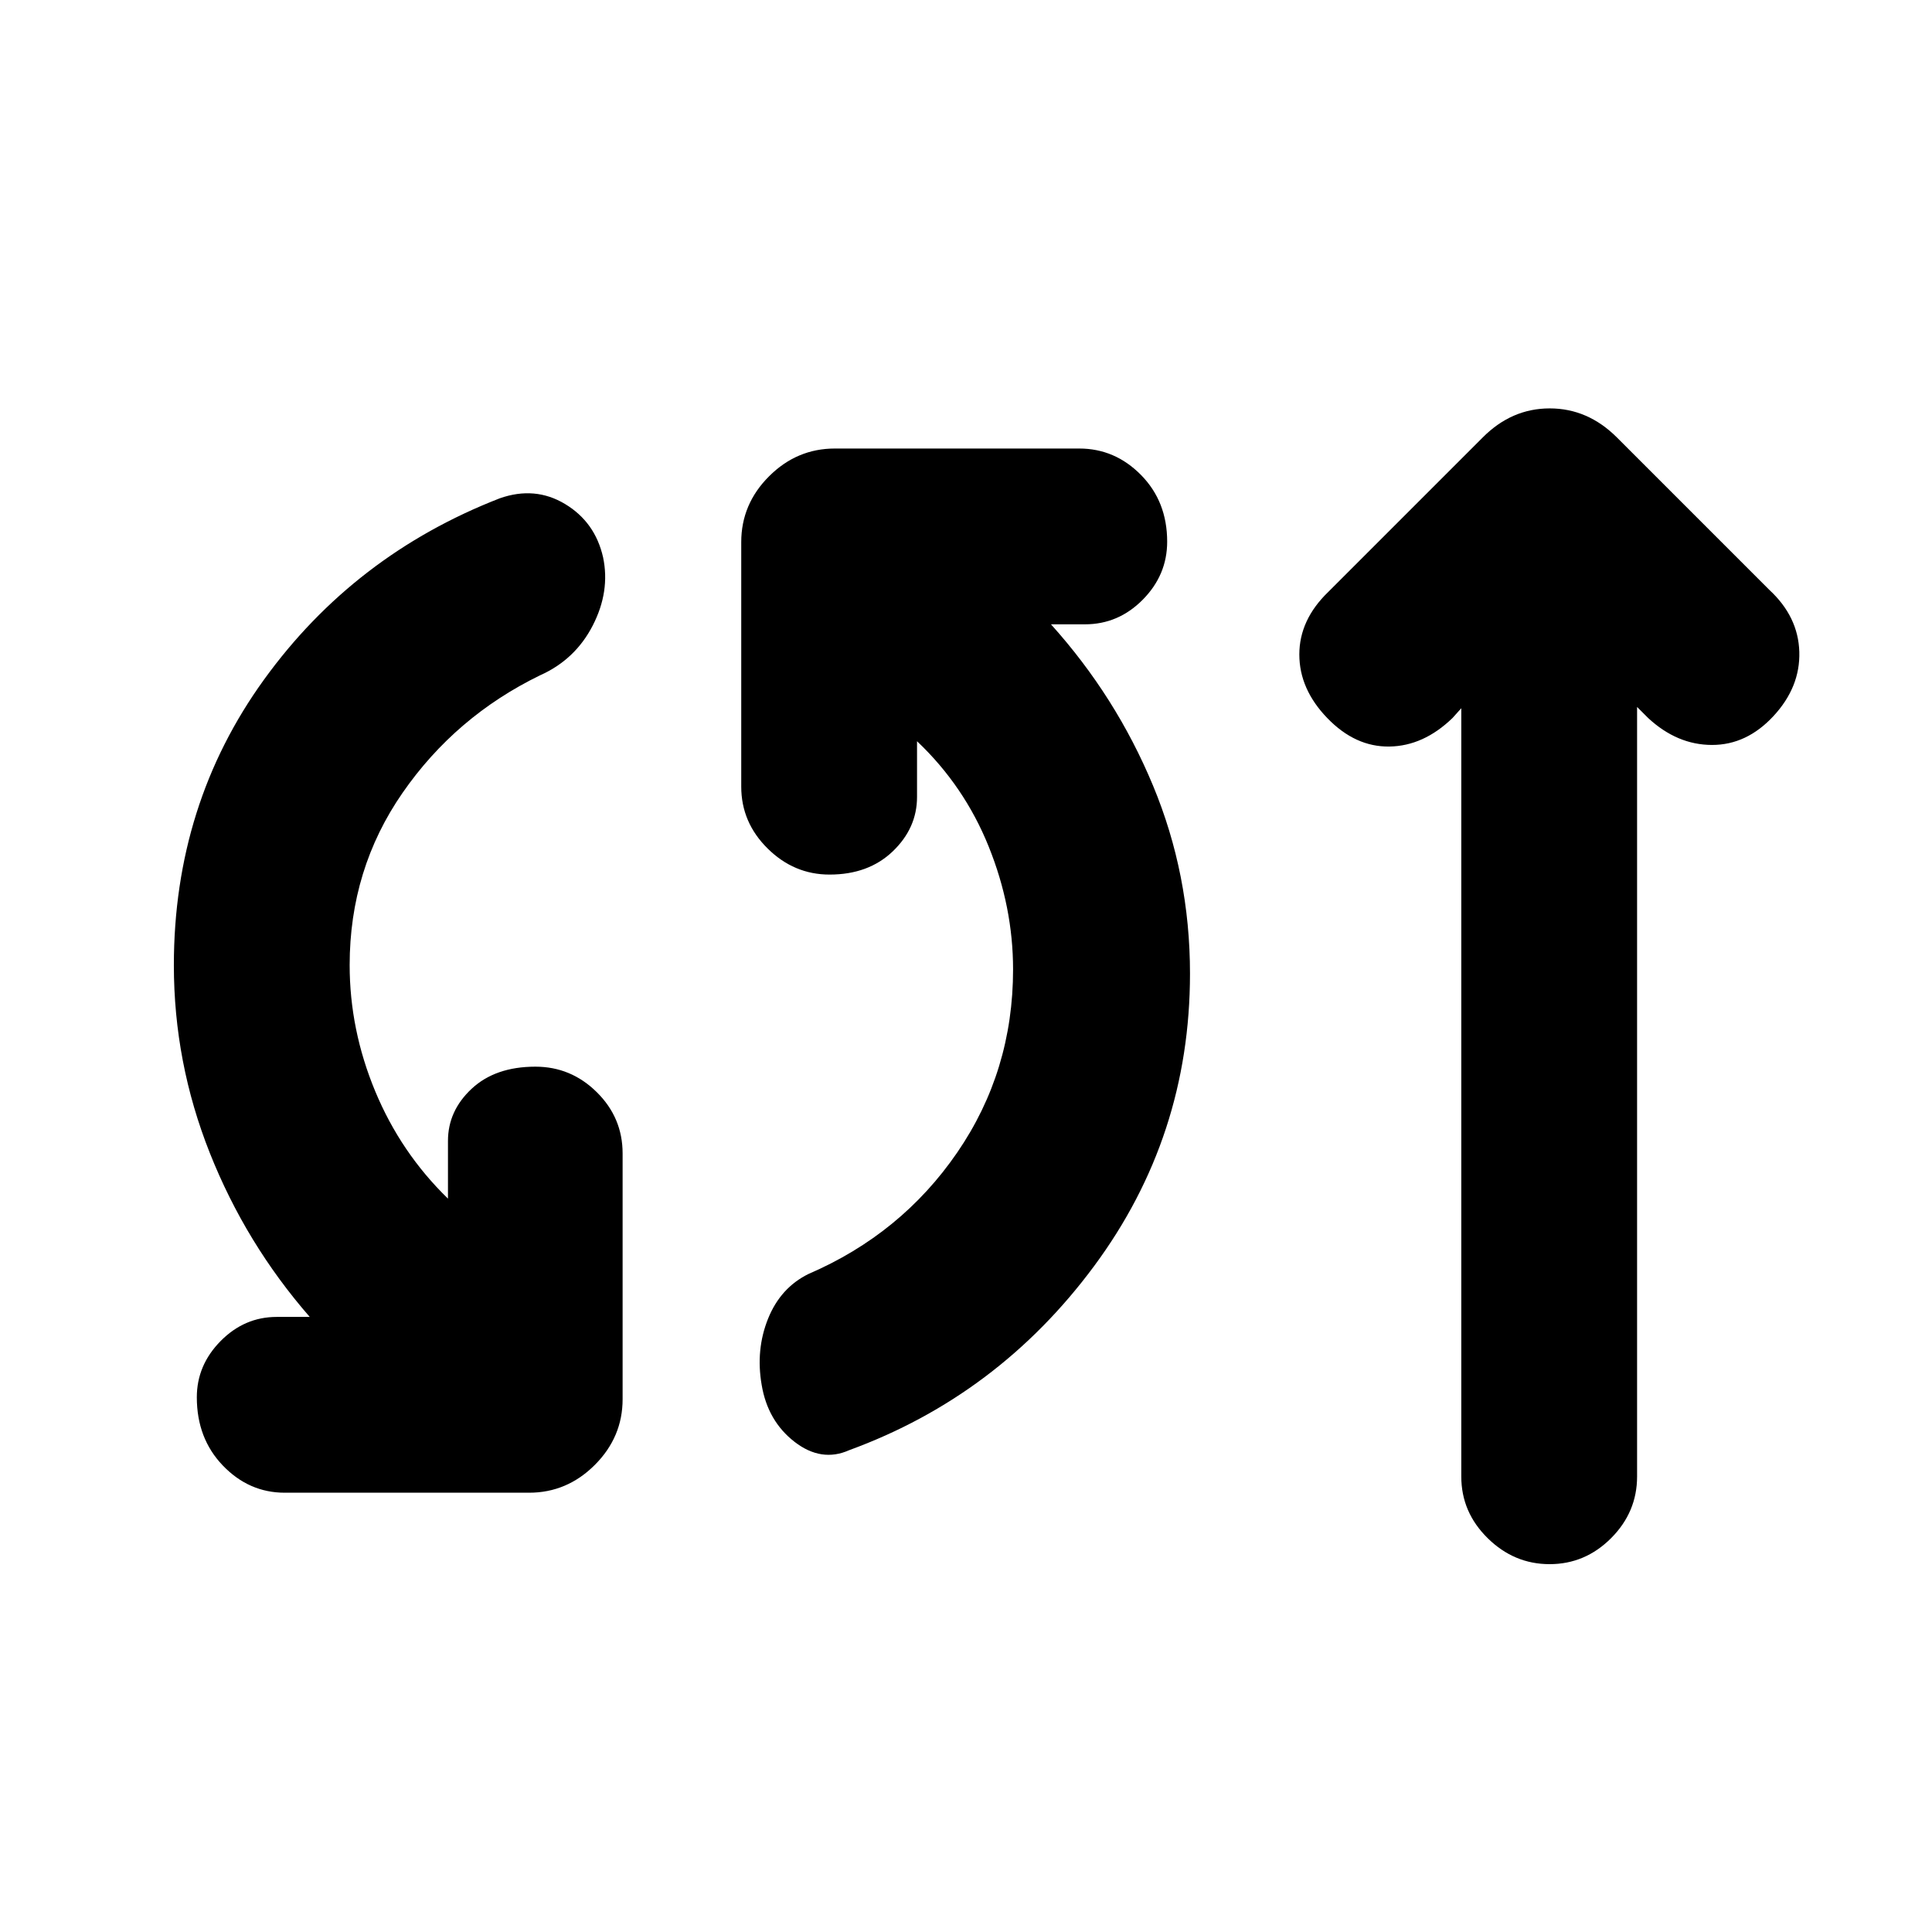 <svg xmlns="http://www.w3.org/2000/svg" height="20" viewBox="0 -960 960 960" width="20"><path d="M141.48-218.28q-17.76 0-30.72-13.47Q97.8-245.21 97.8-265.7q0-15.97 11.83-27.95 11.83-11.98 27.89-11.98h16.39q-31.79-36.47-49.65-81.45-17.87-44.99-17.87-93.29 0-79.96 44.79-141.93 44.8-61.98 117.19-90.11 17.46-6.13 32.39 2.84 14.94 8.98 18.91 26.5 3.57 16.96-5.16 33.92-8.73 16.95-26.18 24.72-41.98 20.43-68.29 58.37-26.3 37.95-26.3 85.63 0 32.08 12.69 62.65 12.7 30.56 36.16 53.37v-28.68q0-14.93 11.76-25.91 11.77-10.98 31.7-10.98 17.67 0 30.49 12.68 12.83 12.67 12.83 30.43v122.09q0 18.88-13.81 32.69-13.8 13.81-32.69 13.81H141.48ZM422-239.43q-13.83 6.19-27.19-4.13-13.35-10.33-16.35-28.35-3-17.46 3.19-32.85 6.2-15.39 20.1-22.22 46.1-19.87 73.87-60.32 27.77-40.46 27.77-91 0-31.03-12.13-61.09-12.13-30.07-35.59-52.3v27.67q0 15.49-12.05 27.04-12.05 11.55-31.41 11.55-17.67 0-30.78-12.96t-13.11-30.72v-121.52q0-18.89 13.81-32.69 13.81-13.81 32.7-13.81h121.45q17.76 0 30.72 13.18 12.96 13.18 12.96 33.11 0 16.54-12.11 28.8-12.12 12.26-28.74 12.26h-16.89q32.29 35.84 50.68 80.07 18.4 44.23 18.4 93.5 0 80.99-47.67 145.35T422-239.43Zm304.11-368.66-4.39 4.89q-14.39 13.9-31.35 14.15t-30.85-14.15q-13.89-14.39-13.89-31.59 0-17.21 14.39-31.1l76.72-76.72q14.36-14.46 33.31-14.46 18.95 0 33.41 14.46l75.72 75.72q14.39 13.32 14.89 30.81t-12.83 31.88q-13.33 14.4-30.6 14.36-17.27-.03-31.66-13.36l-5.52-5.52v382.37q0 17.71-12.9 30.64t-30.57 12.93q-17.66 0-30.77-12.91t-13.11-30.59v-381.81Z"/></svg>